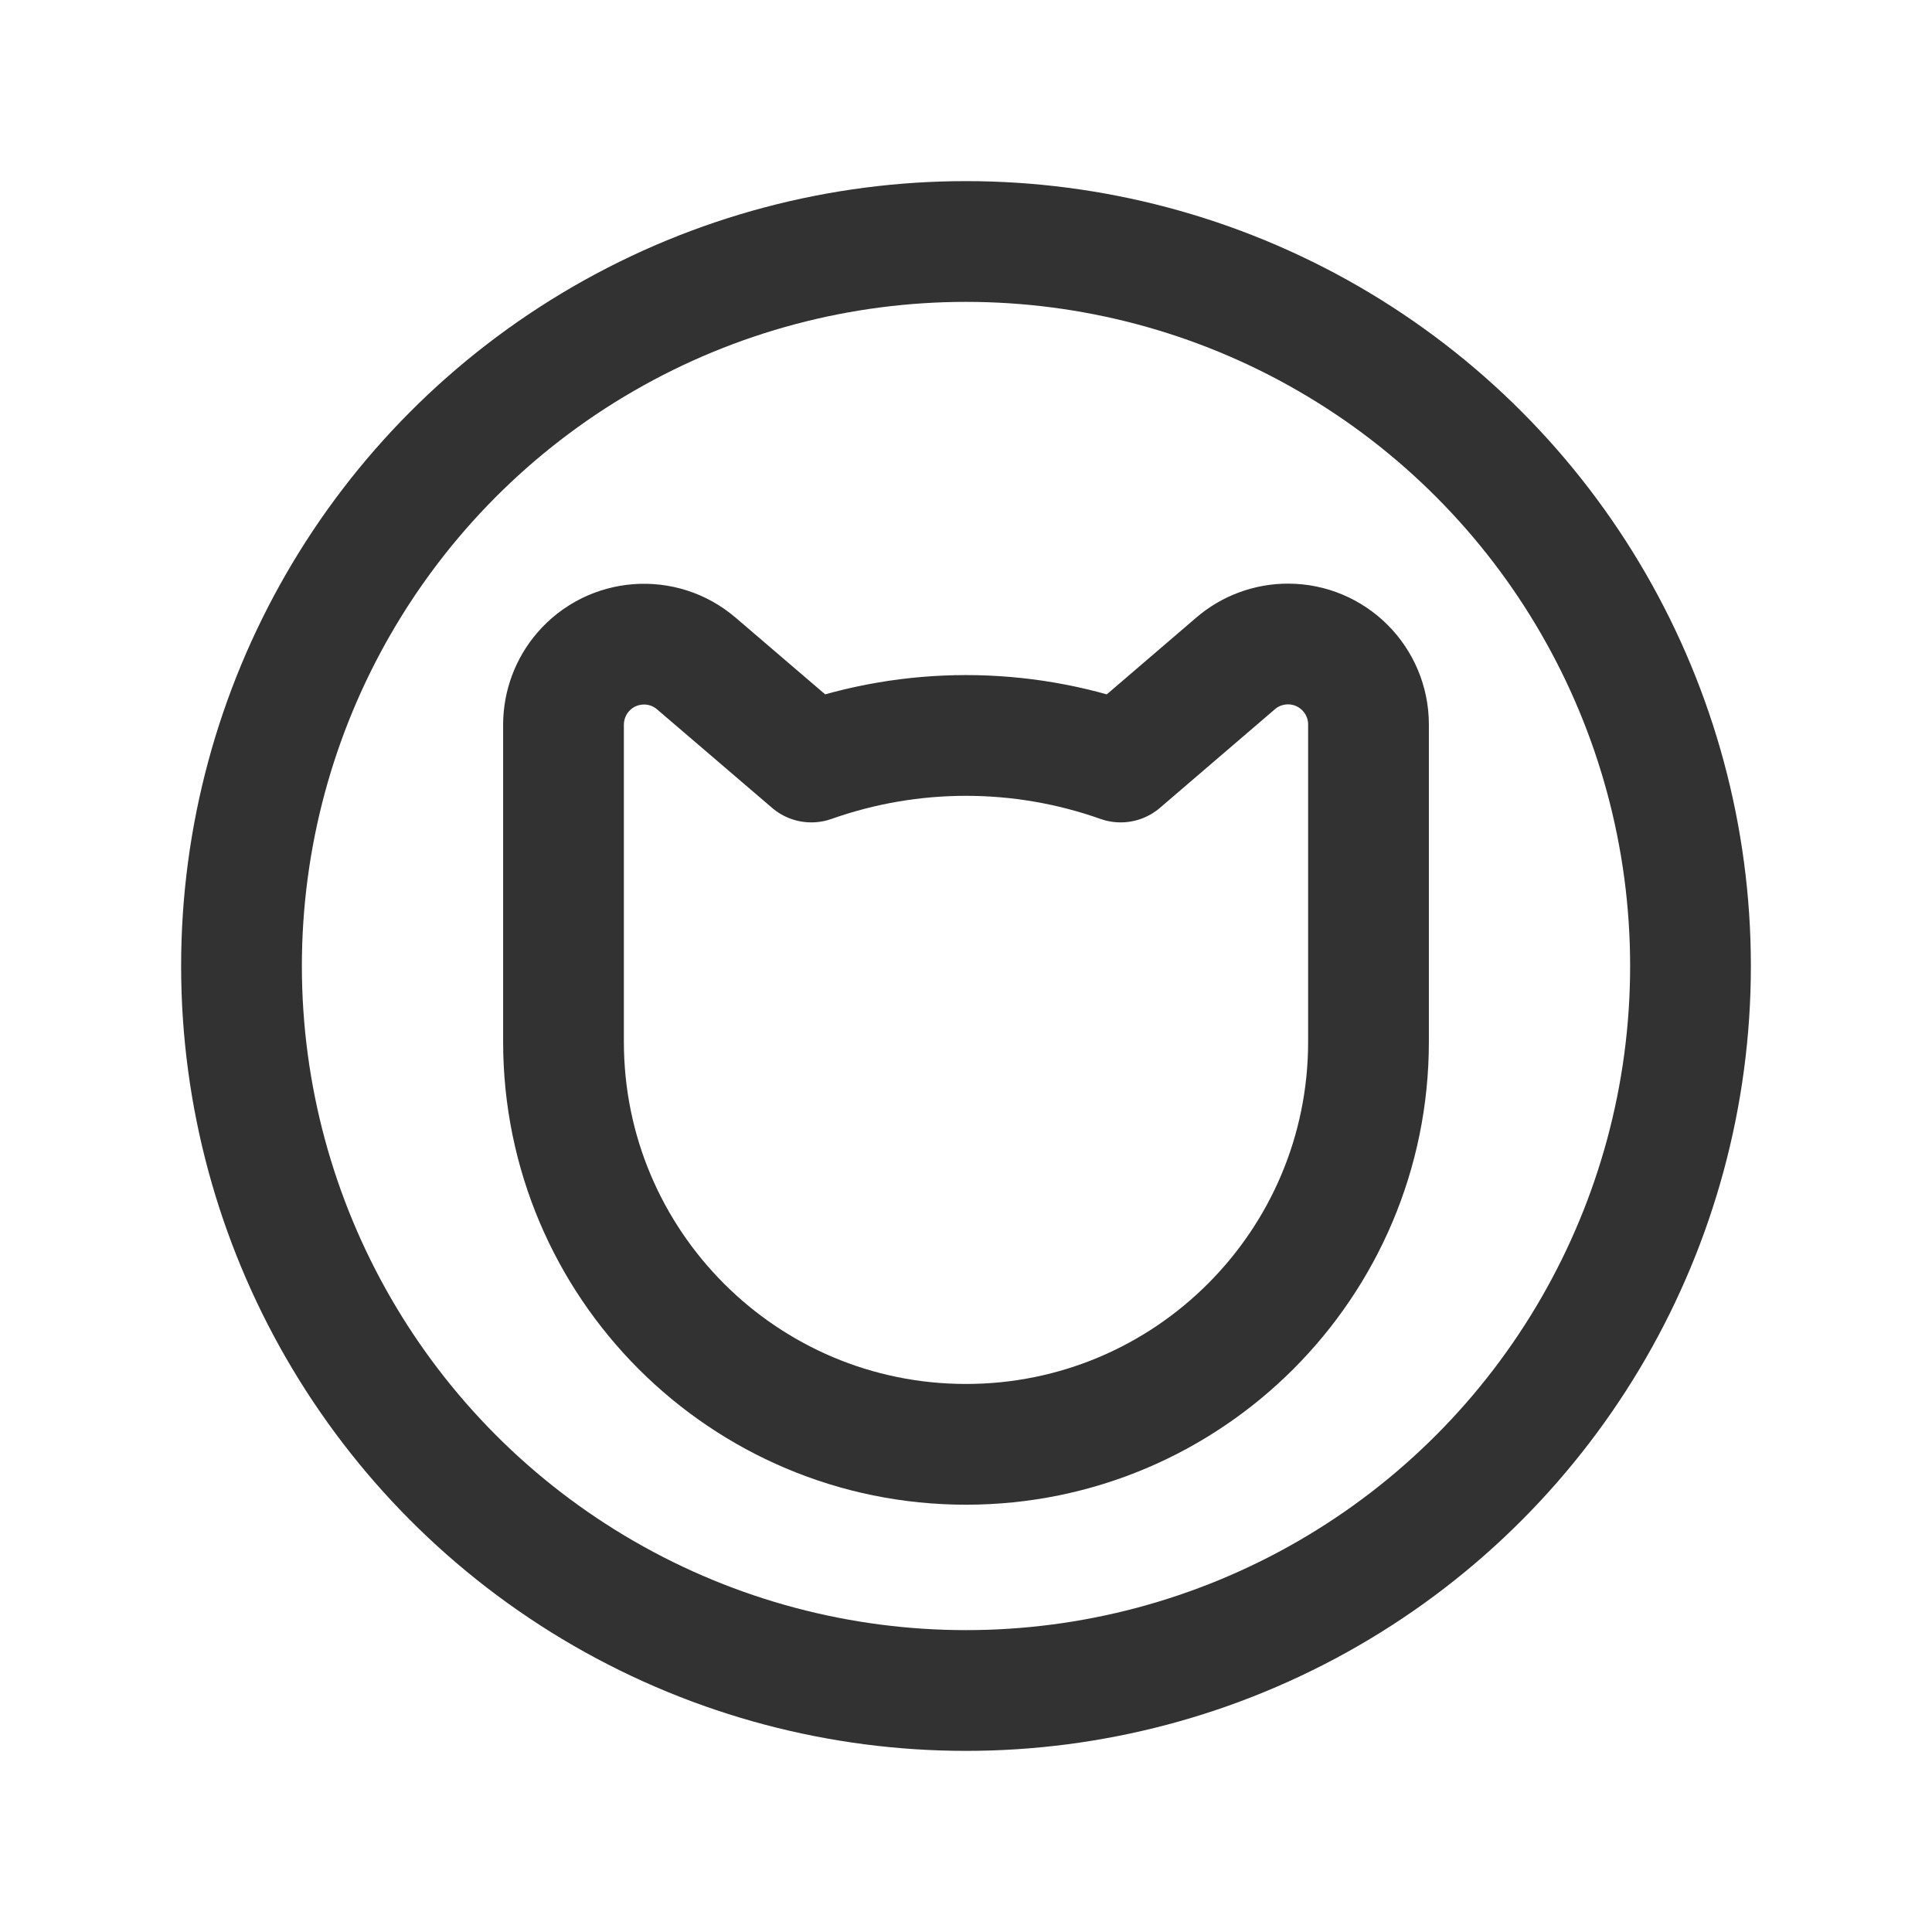 <?xml version="1.0" encoding="UTF-8"?><svg version="1.1" viewBox="0 0 24 24" xmlns="http://www.w3.org/2000/svg" xmlns:xlink="http://www.w3.org/1999/xlink"><g stroke-linecap="round" stroke-width="1.5" stroke="#323232" fill="none" stroke-linejoin="round"><circle cx="12" cy="12" r="9"></circle><path d="M13.921 9.466l-3.82611e-08-1.35459e-08c-1.243-.44-2.599-.44-3.842 2.70917e-08l-1.428-1.223 3.21293e-09 2.75549e-09c-.419-.36-1.051-.311-1.41.108 -.155.181-.24.411-.241.649v3.942l5.50671e-14-7.54979e-07c-4.16963e-07 2.761 2.239 5 5 5v0l-2.18557e-07-7.10543e-15c2.761 1.20706e-07 5-2.239 5-5 0 0 0-1.77636e-15 0-1.77636e-15v-3.942l3.02077e-09 7.77273e-05c0-.552-.448-1-1-1 -.239 0-.47.085-.651.241Z"></path></g><rect width="24" height="24" fill="none"></rect></svg>